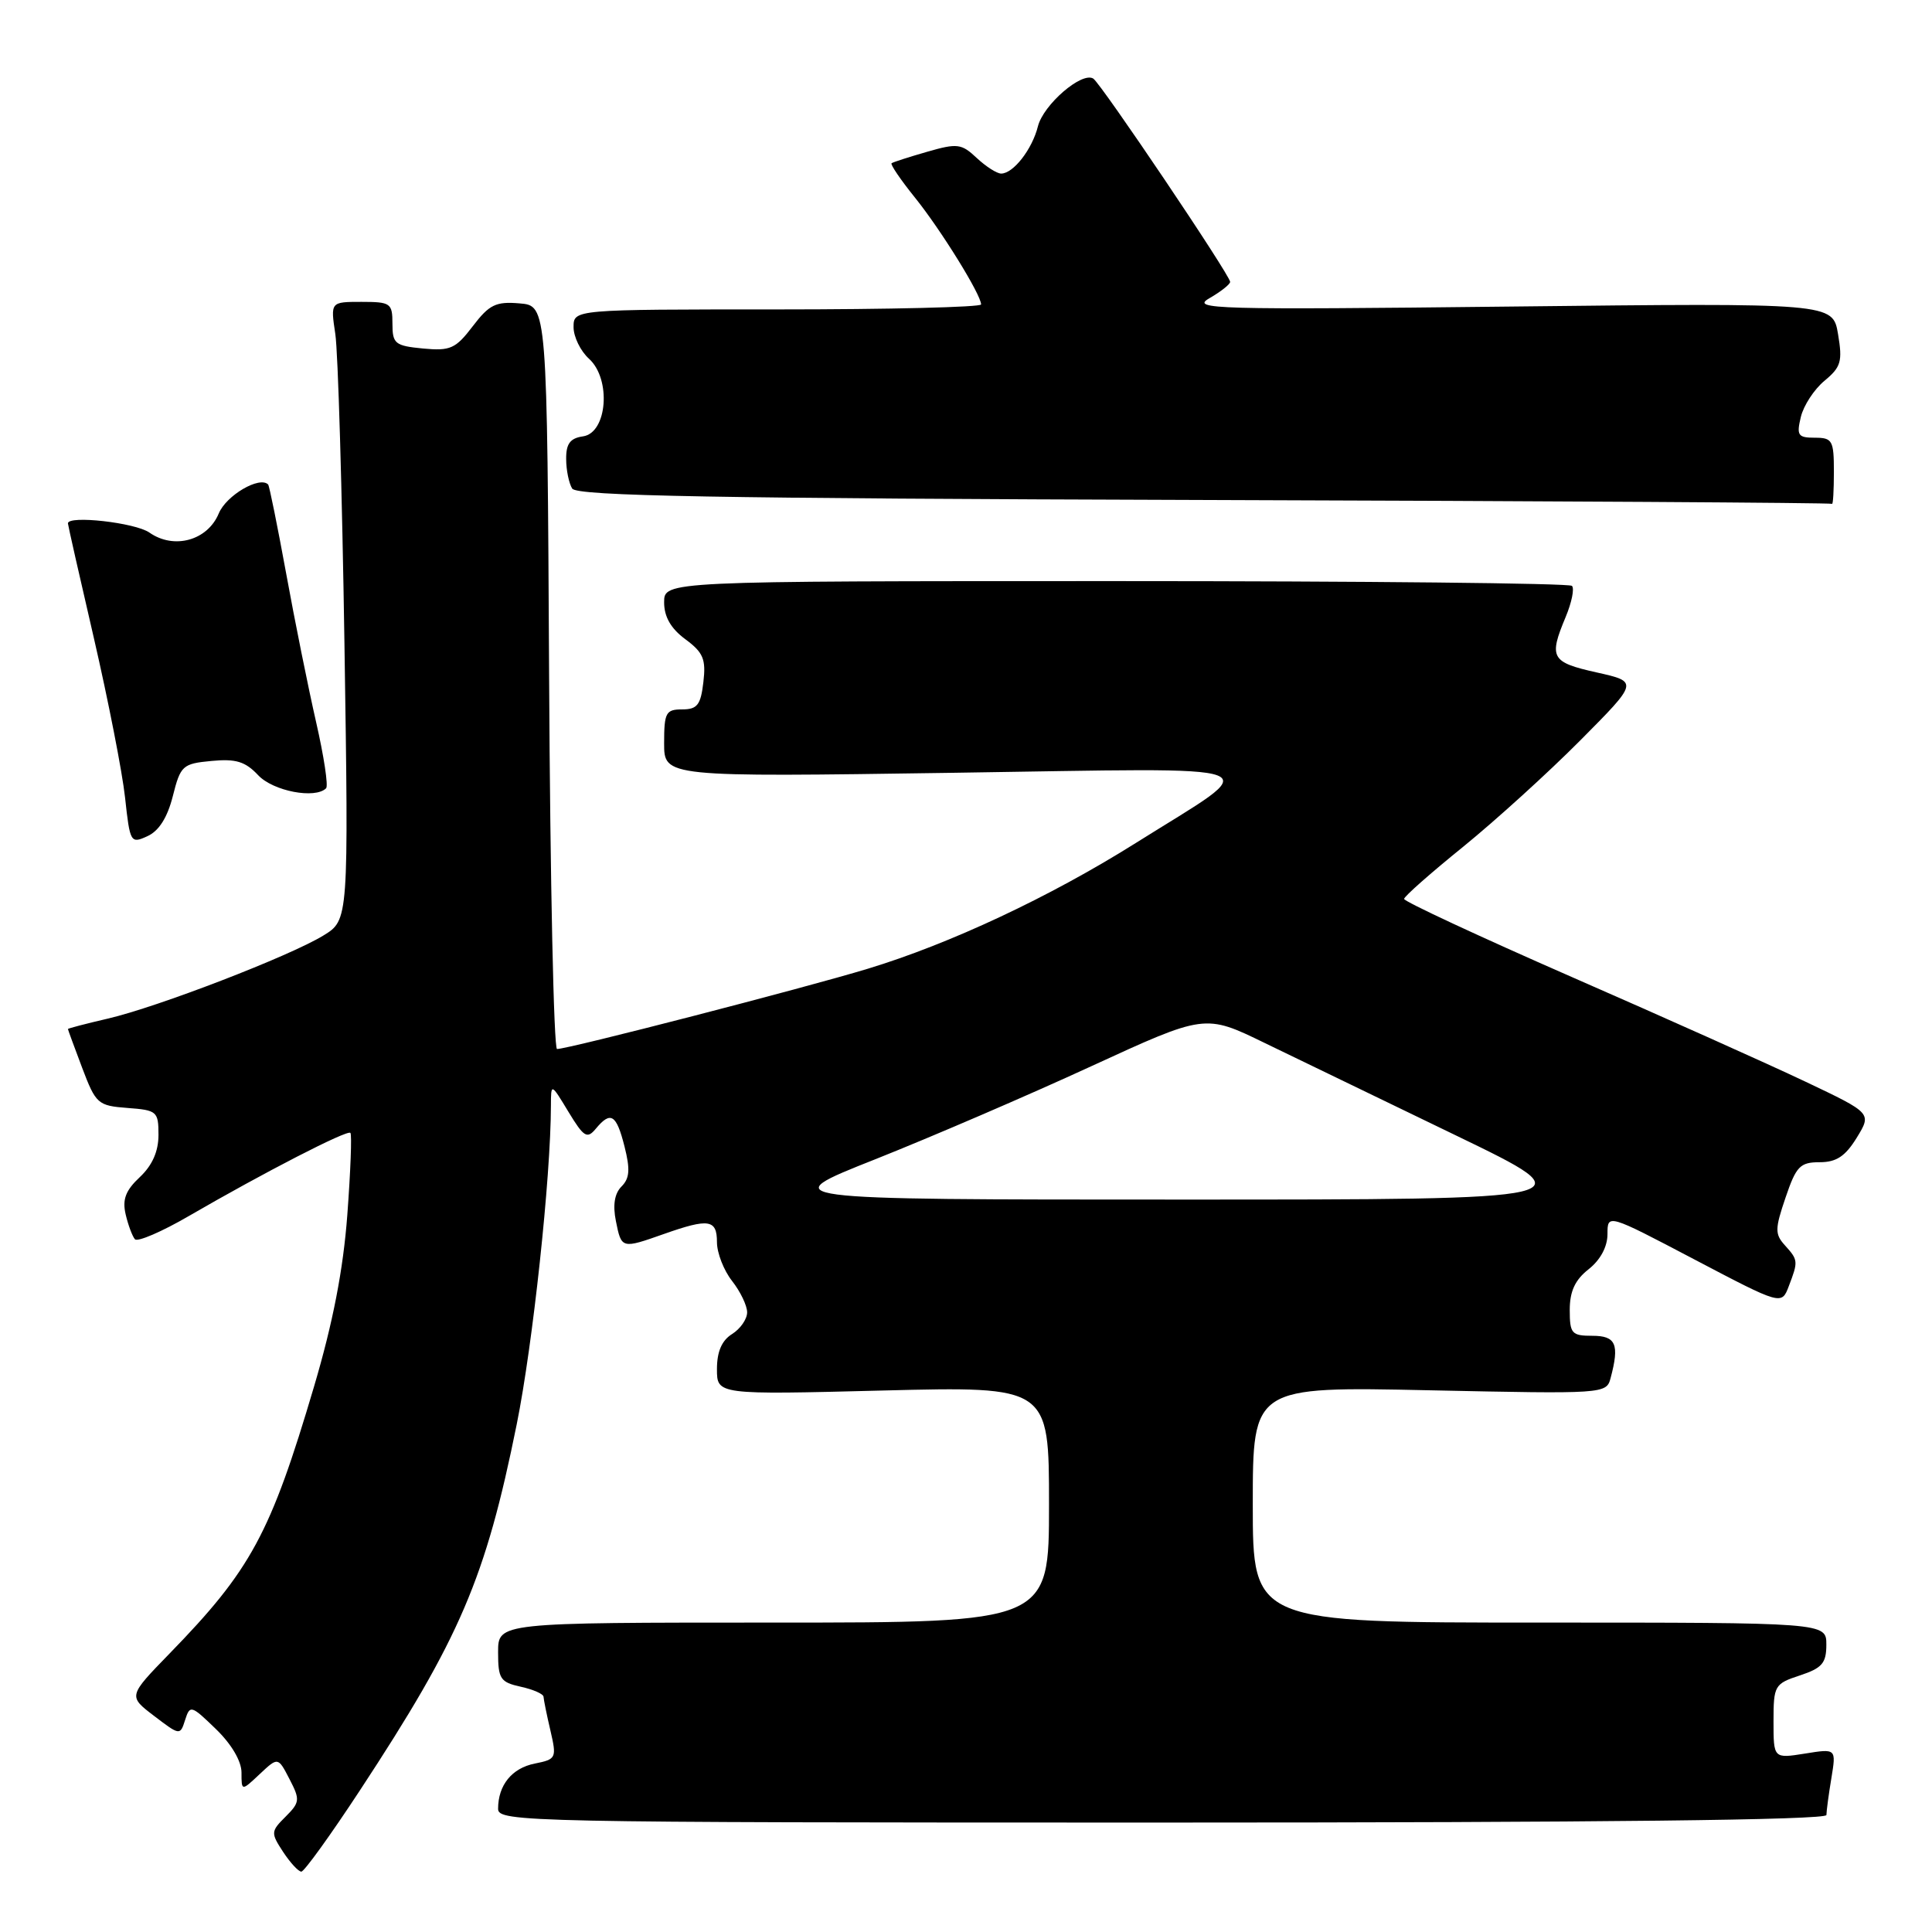 <?xml version="1.0" encoding="UTF-8" standalone="no"?>
<!DOCTYPE svg PUBLIC "-//W3C//DTD SVG 1.1//EN" "http://www.w3.org/Graphics/SVG/1.1/DTD/svg11.dtd" >
<svg xmlns="http://www.w3.org/2000/svg" xmlns:xlink="http://www.w3.org/1999/xlink" version="1.1" viewBox="0 0 256 256">
 <g >
 <path fill="currentColor"
d=" M 47.68 237.25 C 60.99 216.99 64.34 209.16 68.47 188.72 C 70.60 178.18 72.98 156.04 73.00 146.50 C 73.01 143.50 73.01 143.50 75.32 147.32 C 77.36 150.68 77.79 150.95 78.94 149.57 C 80.92 147.18 81.67 147.64 82.75 151.91 C 83.52 154.95 83.43 156.14 82.36 157.21 C 81.43 158.14 81.18 159.67 81.61 161.80 C 82.35 165.49 82.36 165.49 88.00 163.50 C 93.93 161.41 95.00 161.58 95.00 164.59 C 95.00 166.02 95.90 168.33 97.00 169.73 C 98.10 171.13 99.00 173.00 99.00 173.89 C 99.00 174.79 98.10 176.08 97.00 176.77 C 95.64 177.62 95.00 179.10 95.00 181.41 C 95.00 184.81 95.00 184.81 117.00 184.25 C 139.00 183.70 139.00 183.70 139.00 199.35 C 139.00 215.00 139.00 215.00 102.50 215.00 C 66.00 215.00 66.00 215.00 66.00 218.92 C 66.00 222.46 66.29 222.90 69.00 223.50 C 70.65 223.86 72.01 224.46 72.02 224.83 C 72.04 225.20 72.44 227.21 72.93 229.29 C 73.78 232.96 73.71 233.11 70.87 233.68 C 67.83 234.28 66.00 236.54 66.00 239.68 C 66.00 241.42 69.64 241.50 154.00 241.50 C 211.99 241.50 242.00 241.16 242.01 240.50 C 242.02 239.95 242.31 237.74 242.67 235.60 C 243.31 231.69 243.31 231.69 239.16 232.36 C 235.00 233.02 235.00 233.02 235.00 228.09 C 235.00 223.34 235.13 223.11 238.50 222.00 C 241.44 221.03 242.00 220.38 242.00 217.92 C 242.00 215.00 242.00 215.00 204.00 215.00 C 166.00 215.00 166.00 215.00 166.00 199.36 C 166.00 183.72 166.00 183.72 189.42 184.22 C 212.60 184.71 212.85 184.70 213.41 182.61 C 214.61 178.12 214.13 177.00 211.00 177.00 C 208.25 177.00 208.00 176.71 208.00 173.57 C 208.00 171.11 208.70 169.59 210.50 168.18 C 212.06 166.95 213.00 165.20 213.00 163.52 C 213.00 160.83 213.00 160.83 224.53 166.89 C 236.07 172.95 236.07 172.95 237.03 170.41 C 238.29 167.12 238.27 166.96 236.50 165.00 C 235.17 163.53 235.18 162.83 236.60 158.67 C 238.00 154.54 238.52 154.00 241.11 154.00 C 243.33 154.00 244.51 153.22 246.03 150.75 C 248.02 147.50 248.02 147.50 239.26 143.34 C 234.44 141.05 220.49 134.80 208.25 129.45 C 196.01 124.09 186.02 119.44 186.05 119.11 C 186.07 118.77 189.60 115.66 193.89 112.19 C 198.17 108.71 205.15 102.38 209.39 98.11 C 217.11 90.34 217.11 90.34 211.56 89.10 C 205.52 87.75 205.20 87.16 207.46 81.75 C 208.26 79.83 208.64 77.97 208.29 77.63 C 207.95 77.28 180.74 77.00 147.83 77.00 C 88.00 77.00 88.00 77.00 88.00 79.81 C 88.00 81.73 88.89 83.28 90.81 84.70 C 93.19 86.46 93.56 87.34 93.20 90.39 C 92.85 93.41 92.39 94.00 90.39 94.00 C 88.23 94.00 88.00 94.42 88.00 98.48 C 88.00 102.96 88.00 102.96 126.25 102.40 C 170.13 101.76 167.77 100.85 150.50 111.70 C 139.10 118.86 125.87 125.06 115.00 128.36 C 106.47 130.95 75.30 139.00 73.81 139.00 C 73.38 139.00 72.90 116.84 72.76 89.75 C 72.50 40.50 72.50 40.50 68.84 40.20 C 65.70 39.93 64.83 40.36 62.64 43.23 C 60.37 46.21 59.67 46.52 56.05 46.18 C 52.34 45.82 52.00 45.55 52.00 42.89 C 52.00 40.17 51.76 40.00 47.89 40.00 C 43.79 40.00 43.79 40.00 44.43 44.25 C 44.79 46.59 45.33 65.02 45.64 85.20 C 46.20 121.91 46.20 121.91 42.85 123.96 C 38.40 126.69 20.84 133.46 14.25 134.98 C 11.36 135.65 9.00 136.27 9.00 136.35 C 9.00 136.43 9.85 138.75 10.89 141.50 C 12.70 146.28 12.97 146.51 16.89 146.81 C 20.80 147.10 21.00 147.27 21.00 150.38 C 21.00 152.57 20.18 154.42 18.52 155.98 C 16.64 157.74 16.19 158.94 16.65 160.91 C 16.98 162.33 17.54 163.82 17.88 164.21 C 18.23 164.59 21.45 163.21 25.04 161.12 C 34.99 155.35 46.01 149.68 46.43 150.11 C 46.64 150.33 46.45 155.22 46.02 161.00 C 45.47 168.28 44.12 175.25 41.61 183.73 C 35.84 203.25 33.25 208.03 22.45 219.12 C 16.98 224.75 16.98 224.75 20.42 227.37 C 23.83 229.97 23.87 229.98 24.53 227.90 C 25.17 225.89 25.34 225.94 28.60 229.10 C 30.67 231.10 32.00 233.36 32.00 234.87 C 32.00 237.35 32.00 237.35 34.42 235.07 C 36.84 232.80 36.84 232.80 38.36 235.74 C 39.78 238.47 39.74 238.82 37.84 240.72 C 35.88 242.67 35.87 242.87 37.51 245.38 C 38.46 246.82 39.54 248.00 39.93 248.00 C 40.31 248.00 43.80 243.16 47.68 237.25 Z  M 22.90 105.49 C 23.92 101.44 24.19 101.19 28.02 100.83 C 31.25 100.52 32.50 100.90 34.21 102.72 C 36.19 104.83 41.76 105.90 43.21 104.45 C 43.52 104.15 42.92 100.21 41.89 95.70 C 40.86 91.19 39.07 82.33 37.92 76.00 C 36.76 69.67 35.69 64.37 35.53 64.20 C 34.40 63.05 29.98 65.64 28.99 68.03 C 27.50 71.62 23.06 72.85 19.80 70.57 C 17.92 69.25 9.00 68.25 9.00 69.35 C 9.00 69.55 10.55 76.41 12.45 84.60 C 14.34 92.80 16.20 102.28 16.57 105.67 C 17.22 111.66 17.31 111.82 19.53 110.80 C 21.06 110.11 22.18 108.33 22.90 105.49 Z  M 243.00 62.50 C 243.00 58.36 242.80 58.00 240.48 58.00 C 238.24 58.00 238.03 57.70 238.62 55.25 C 238.98 53.74 240.39 51.58 241.76 50.45 C 243.94 48.64 244.16 47.90 243.55 44.27 C 242.85 40.14 242.85 40.14 200.17 40.62 C 160.91 41.06 157.72 40.97 160.25 39.52 C 161.76 38.65 163.00 37.67 163.00 37.35 C 163.00 36.47 145.87 11.04 144.86 10.41 C 143.34 9.47 138.25 13.87 137.53 16.74 C 136.77 19.78 134.27 23.00 132.66 23.00 C 132.09 23.00 130.64 22.07 129.42 20.93 C 127.40 19.03 126.85 18.96 122.86 20.11 C 120.46 20.80 118.34 21.48 118.14 21.63 C 117.94 21.77 119.34 23.83 121.25 26.20 C 124.67 30.45 130.00 39.05 130.00 40.34 C 130.00 40.70 117.85 41.00 103.00 41.00 C 76.00 41.00 76.00 41.00 76.00 43.35 C 76.00 44.63 76.92 46.52 78.05 47.54 C 81.02 50.24 80.47 57.36 77.25 57.82 C 75.55 58.06 75.00 58.80 75.02 60.82 C 75.02 62.29 75.39 64.06 75.82 64.74 C 76.44 65.72 94.73 66.05 159.56 66.25 C 205.17 66.39 242.61 66.62 242.75 66.76 C 242.89 66.89 243.00 64.97 243.00 62.50 Z  M 116.00 153.60 C 123.42 150.65 136.29 145.11 144.58 141.29 C 159.67 134.35 159.67 134.35 167.58 138.20 C 171.94 140.31 183.38 145.85 193.00 150.49 C 210.50 158.95 210.50 158.95 156.50 158.95 C 102.50 158.95 102.50 158.95 116.00 153.60 Z "/>
</g>
</svg>